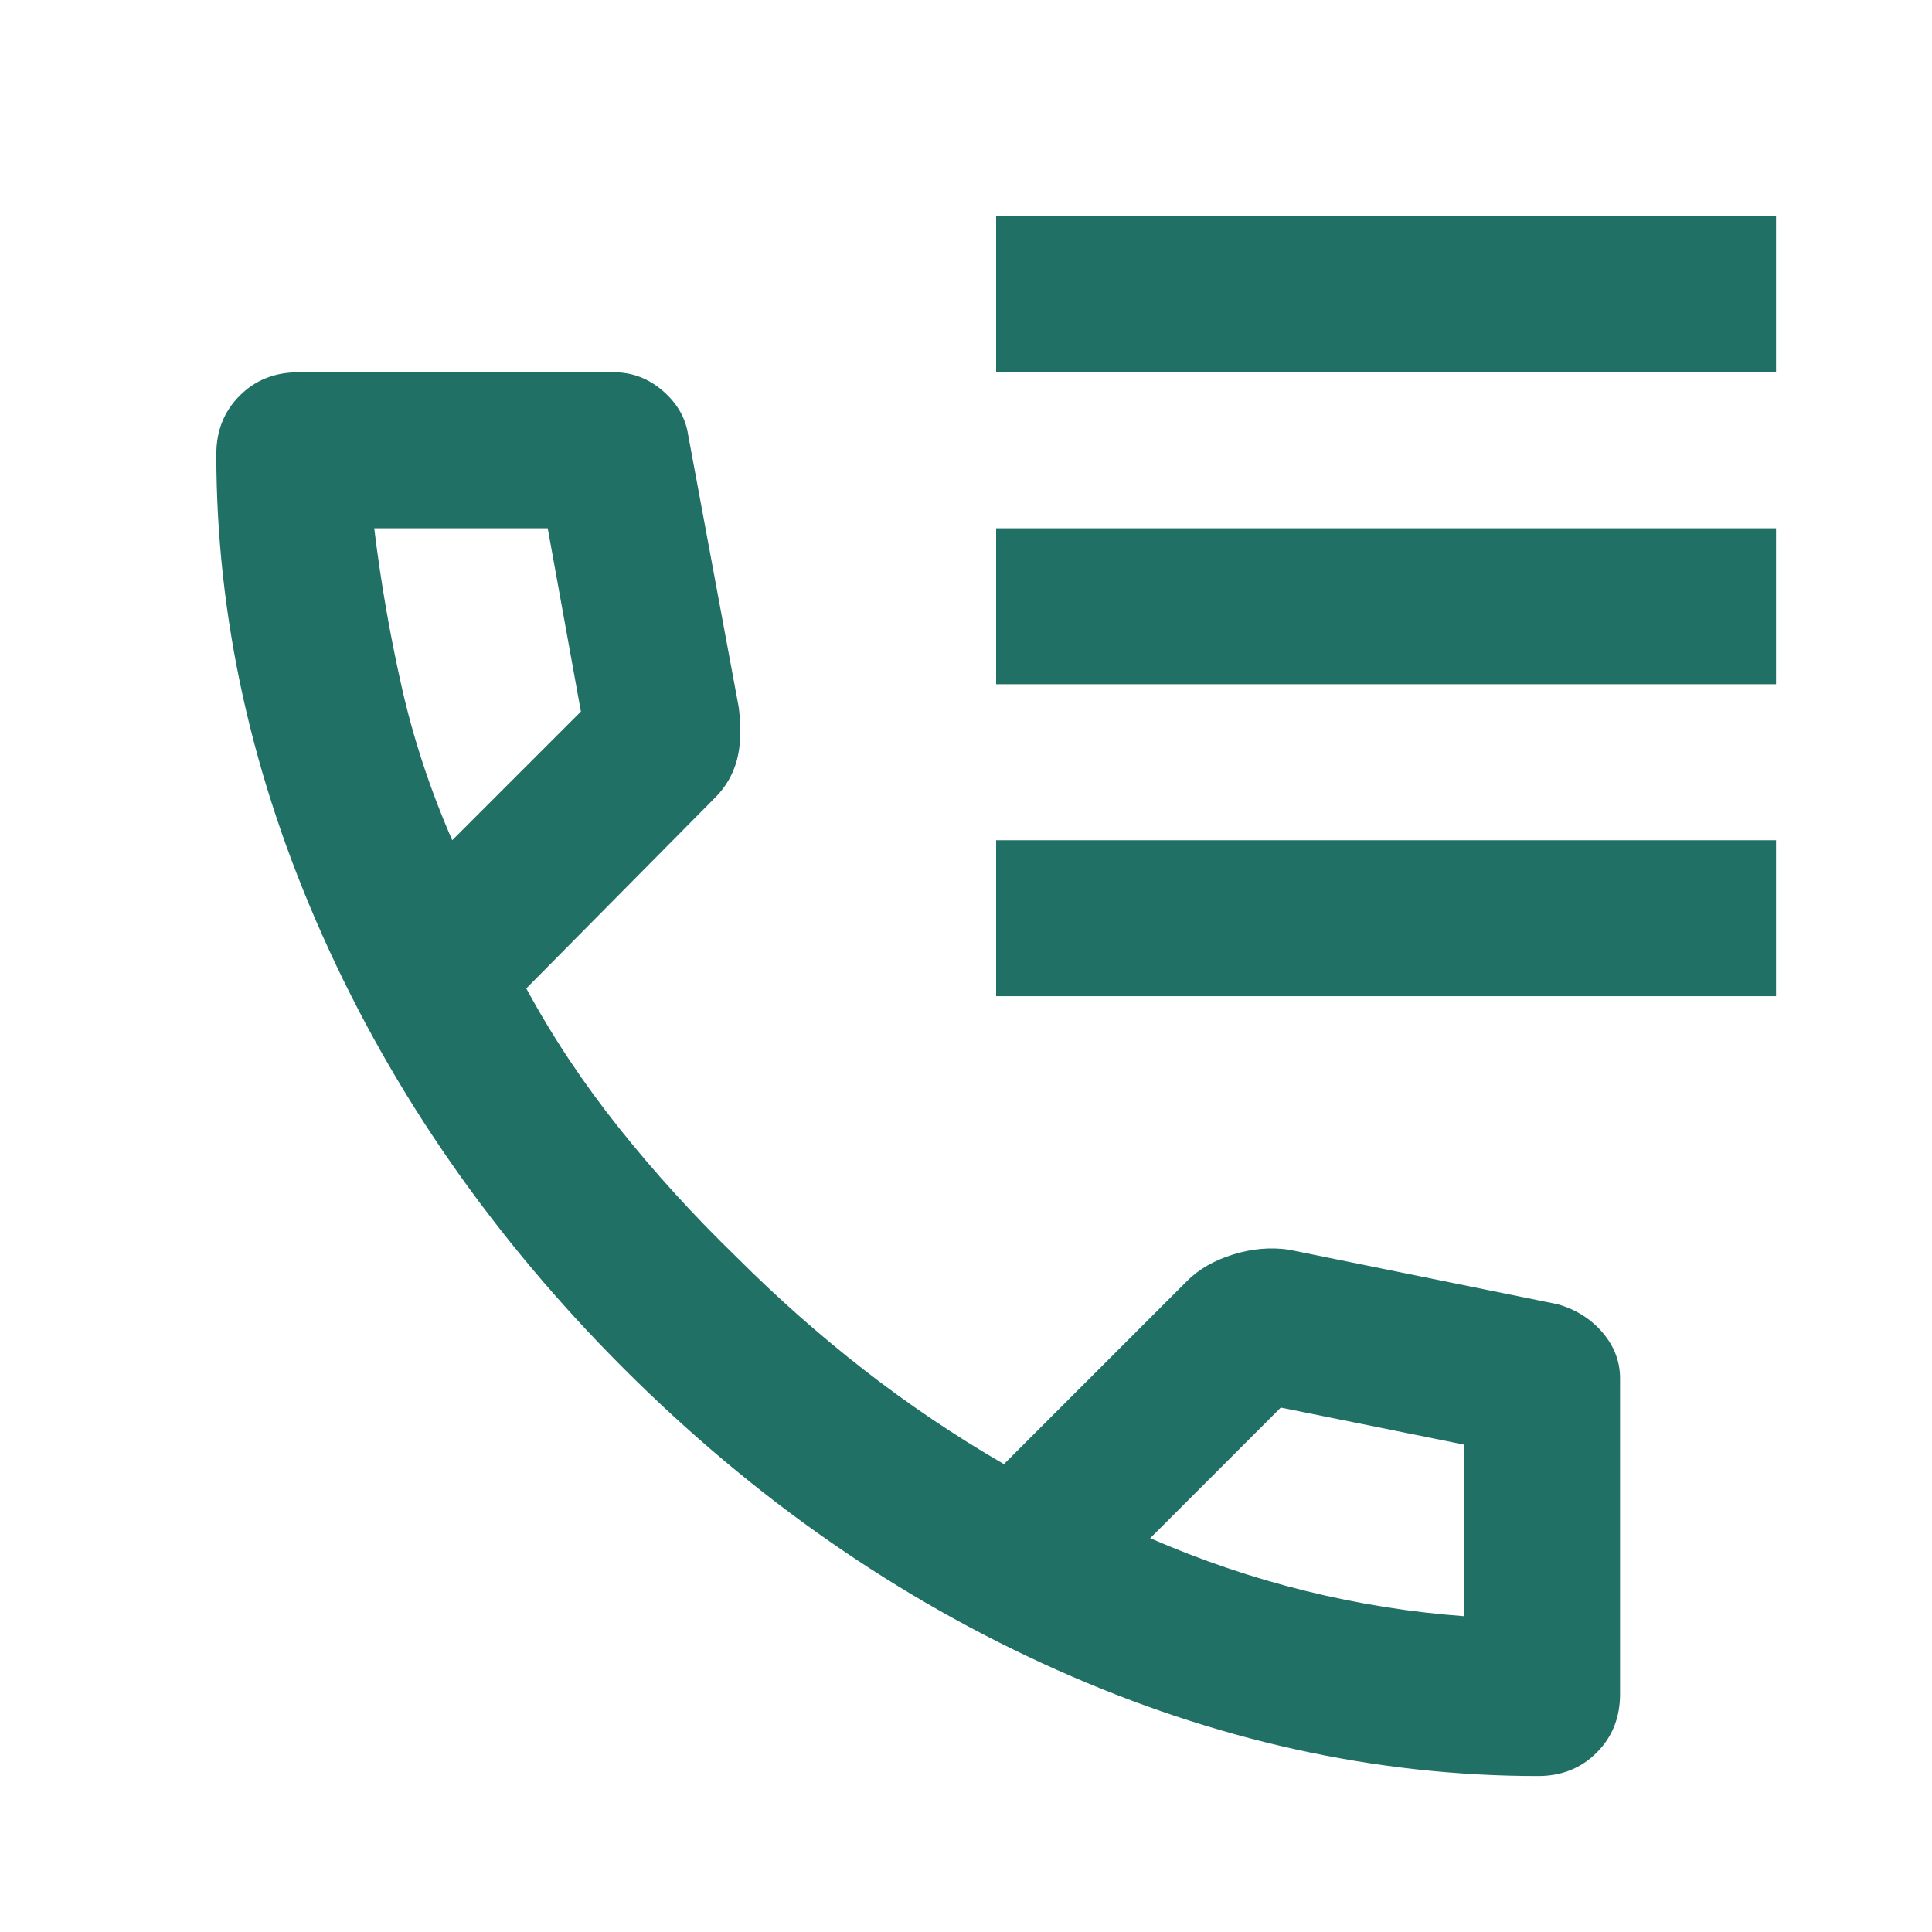 <svg width="30" height="30" viewBox="0 0 30 30" fill="none" xmlns="http://www.w3.org/2000/svg">
<mask id="mask0_5_331" style="mask-type:alpha" maskUnits="userSpaceOnUse" x="0" y="0" width="30" height="31">
<rect x="0.937" y="0.937" width="29.063" height="29.063" fill="#D9D9D9"/>
</mask>
<g mask="url(#mask0_5_331)">
<path d="M15.468 5.781V3.359H27.578V5.781H15.468ZM15.468 10.625V8.203H27.578V10.625H15.468ZM15.468 15.469V13.047H27.578V15.469H15.468ZM23.885 27.578C21.362 27.578 18.869 27.028 16.407 25.928C13.944 24.828 11.704 23.269 9.686 21.251C7.668 19.233 6.109 16.992 5.009 14.53C3.909 12.068 3.359 9.575 3.359 7.052C3.359 6.689 3.48 6.386 3.722 6.144C3.964 5.902 4.267 5.781 4.63 5.781H9.535C9.817 5.781 10.069 5.877 10.291 6.068C10.513 6.26 10.645 6.487 10.685 6.75L11.472 10.988C11.512 11.311 11.502 11.583 11.442 11.805C11.381 12.027 11.27 12.219 11.109 12.381L8.172 15.348C8.576 16.094 9.055 16.816 9.61 17.512C10.165 18.209 10.776 18.88 11.442 19.525C12.068 20.151 12.723 20.731 13.41 21.266C14.096 21.801 14.822 22.291 15.589 22.735L18.435 19.889C18.617 19.707 18.854 19.571 19.147 19.48C19.439 19.389 19.727 19.364 20.009 19.404L24.187 20.252C24.47 20.333 24.702 20.479 24.884 20.691C25.065 20.903 25.156 21.14 25.156 21.402V26.307C25.156 26.67 25.035 26.973 24.793 27.215C24.551 27.457 24.248 27.578 23.885 27.578ZM7.022 13.047L9.02 11.049L8.505 8.203H5.811C5.912 9.03 6.053 9.848 6.235 10.655C6.416 11.462 6.679 12.26 7.022 13.047ZM17.86 23.885C18.647 24.228 19.449 24.5 20.267 24.702C21.084 24.904 21.907 25.035 22.734 25.096V22.432L19.888 21.857L17.86 23.885Z" fill="#217065"/>
</g>
</svg>
